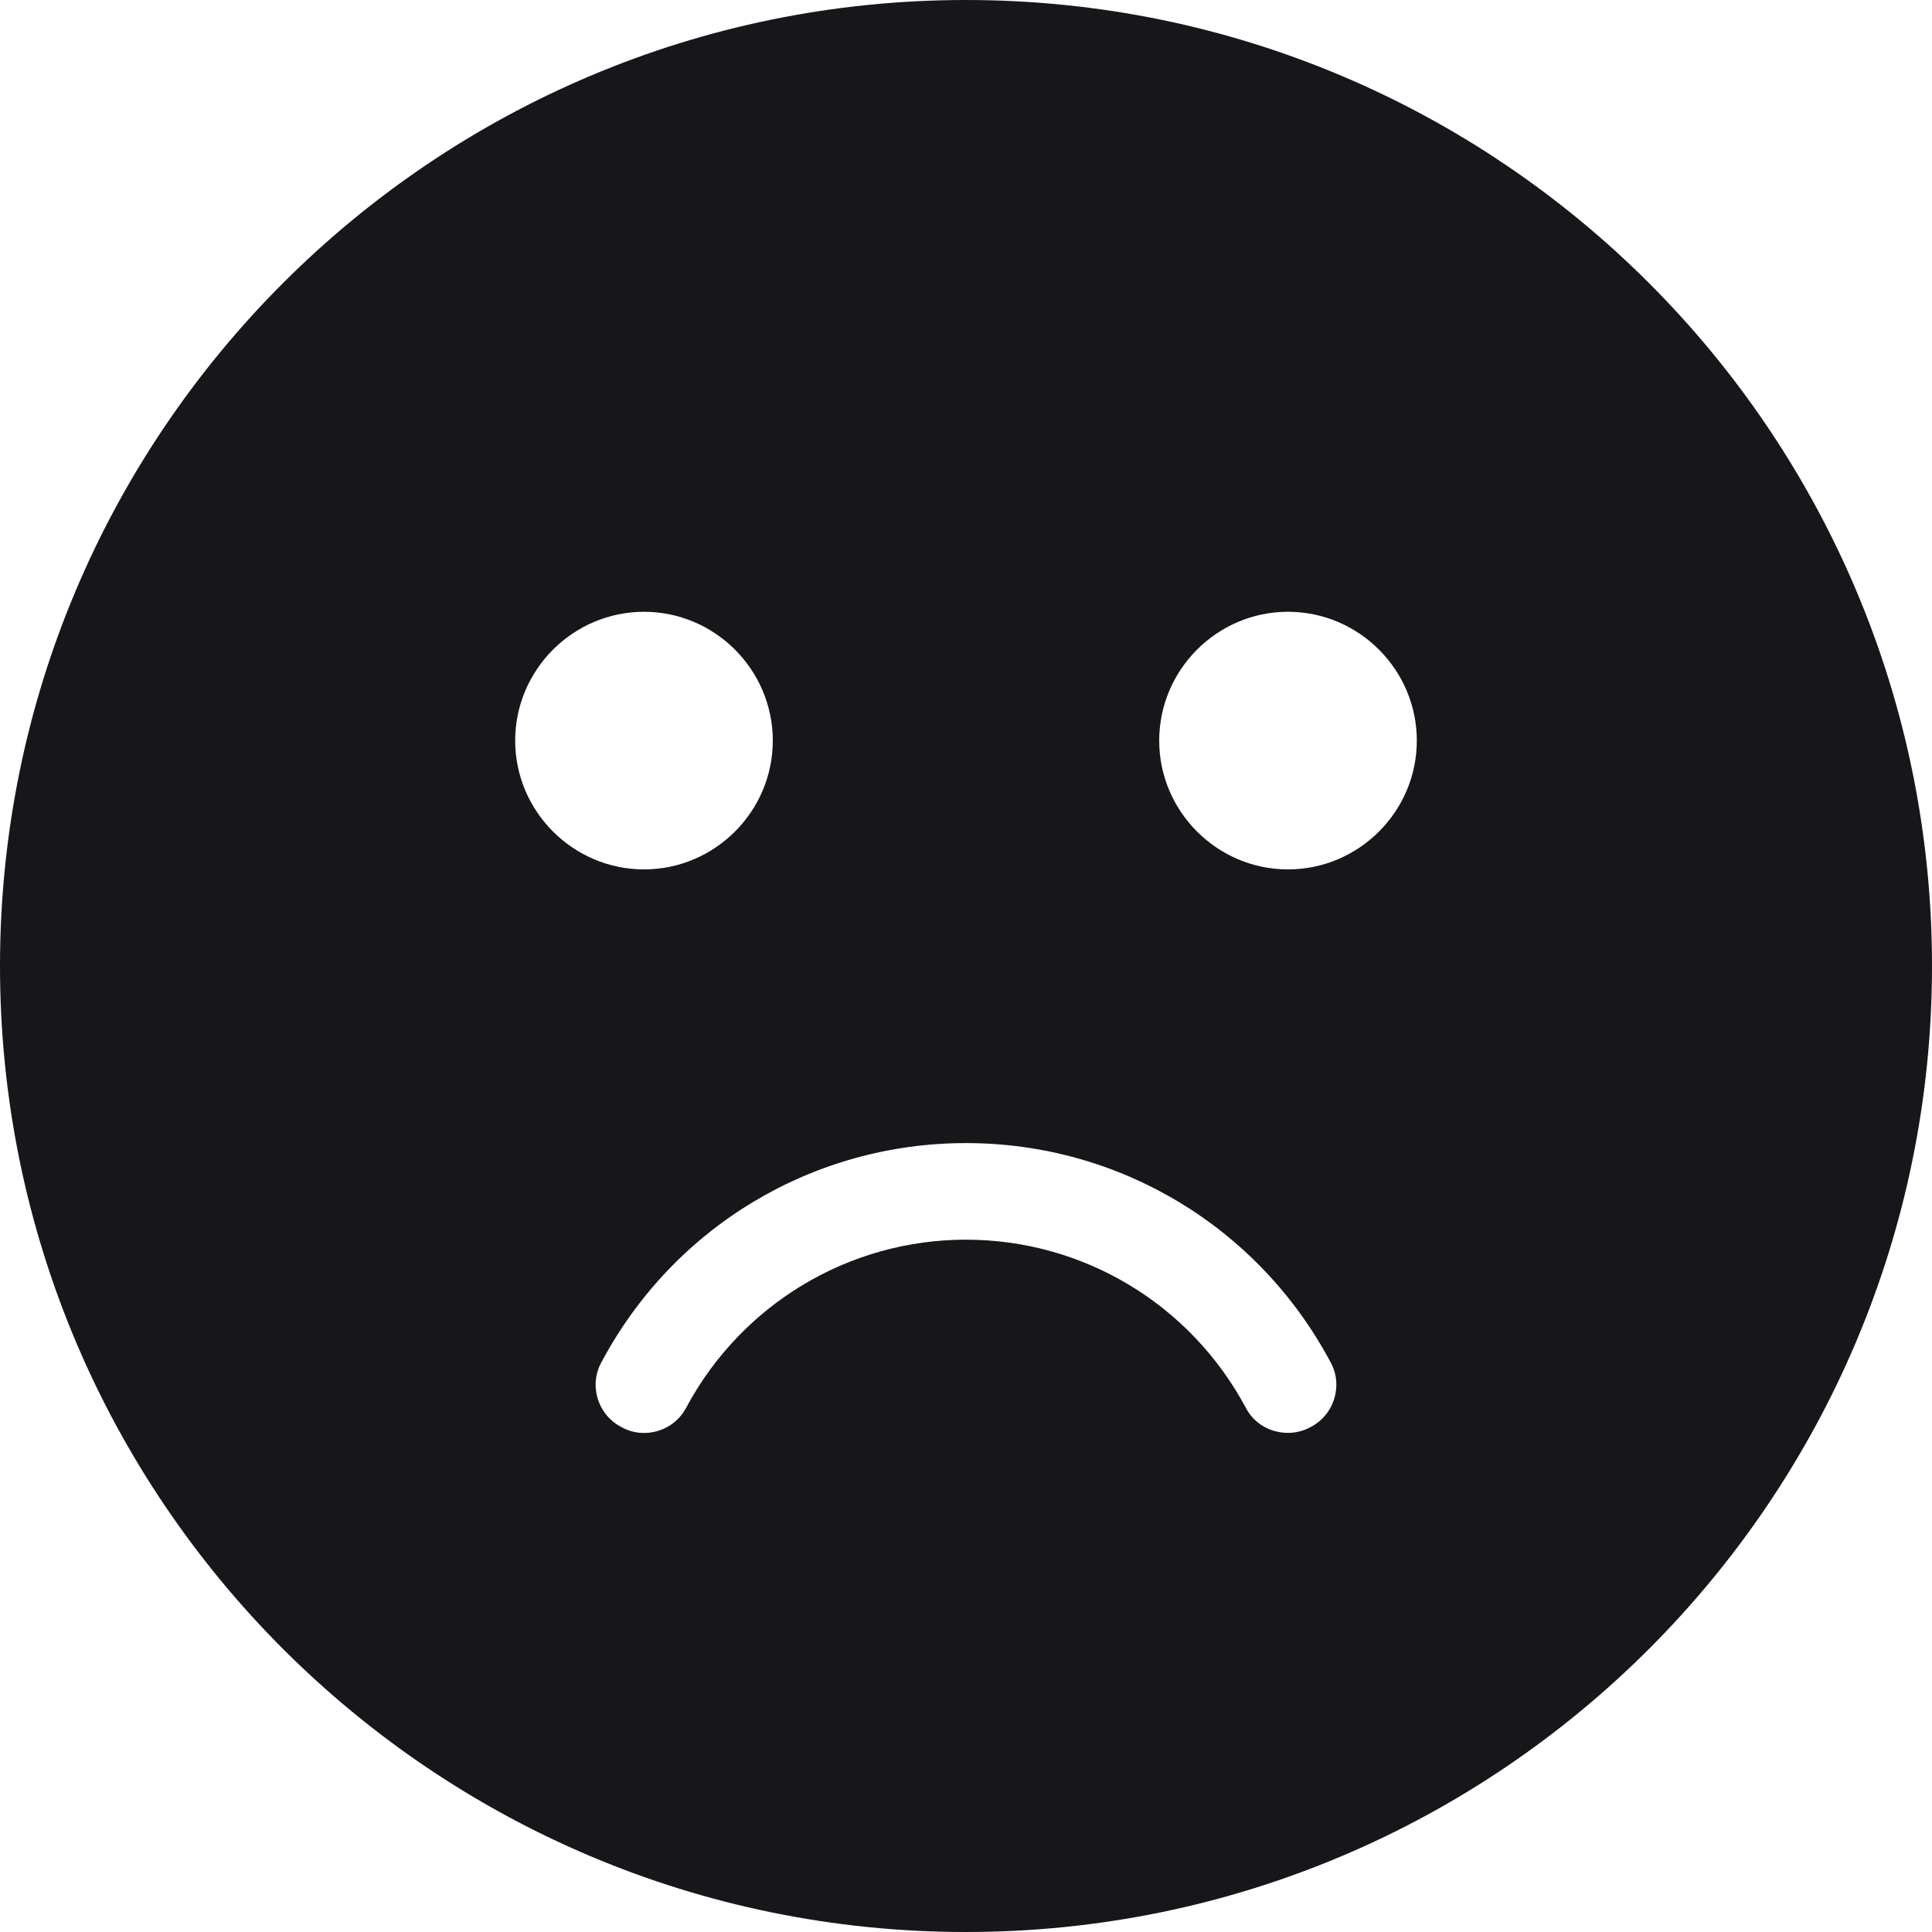 <svg width="32" height="32" viewBox="0 0 32 32" fill="none" xmlns="http://www.w3.org/2000/svg">
<path d="M16 0C7.168 0 0 7.168 0 16C0 24.832 7.168 32 16 32C24.832 32 32 24.832 32 16C32 7.168 24.832 0 16 0ZM8.533 12.267C8.533 11.093 9.493 10.133 10.667 10.133C11.84 10.133 12.8 11.093 12.8 12.267C12.8 13.44 11.84 14.4 10.667 14.4C9.493 14.4 8.533 13.44 8.533 12.267ZM21.707 23.637C21.589 23.701 21.461 23.733 21.333 23.733C21.045 23.733 20.768 23.584 20.629 23.307C19.712 21.6 17.941 20.533 16 20.533C14.059 20.533 12.288 21.6 11.37 23.307C11.168 23.701 10.677 23.851 10.293 23.637C9.899 23.435 9.749 22.944 9.963 22.56C11.157 20.32 13.461 18.933 16 18.933C18.538 18.933 20.842 20.32 22.037 22.56C22.25 22.944 22.101 23.435 21.707 23.637ZM21.333 14.4C20.16 14.4 19.2 13.44 19.2 12.267C19.2 11.093 20.16 10.133 21.333 10.133C22.507 10.133 23.467 11.093 23.467 12.267C23.467 13.44 22.507 14.4 21.333 14.4Z" fill="#16161B"/>
</svg>
